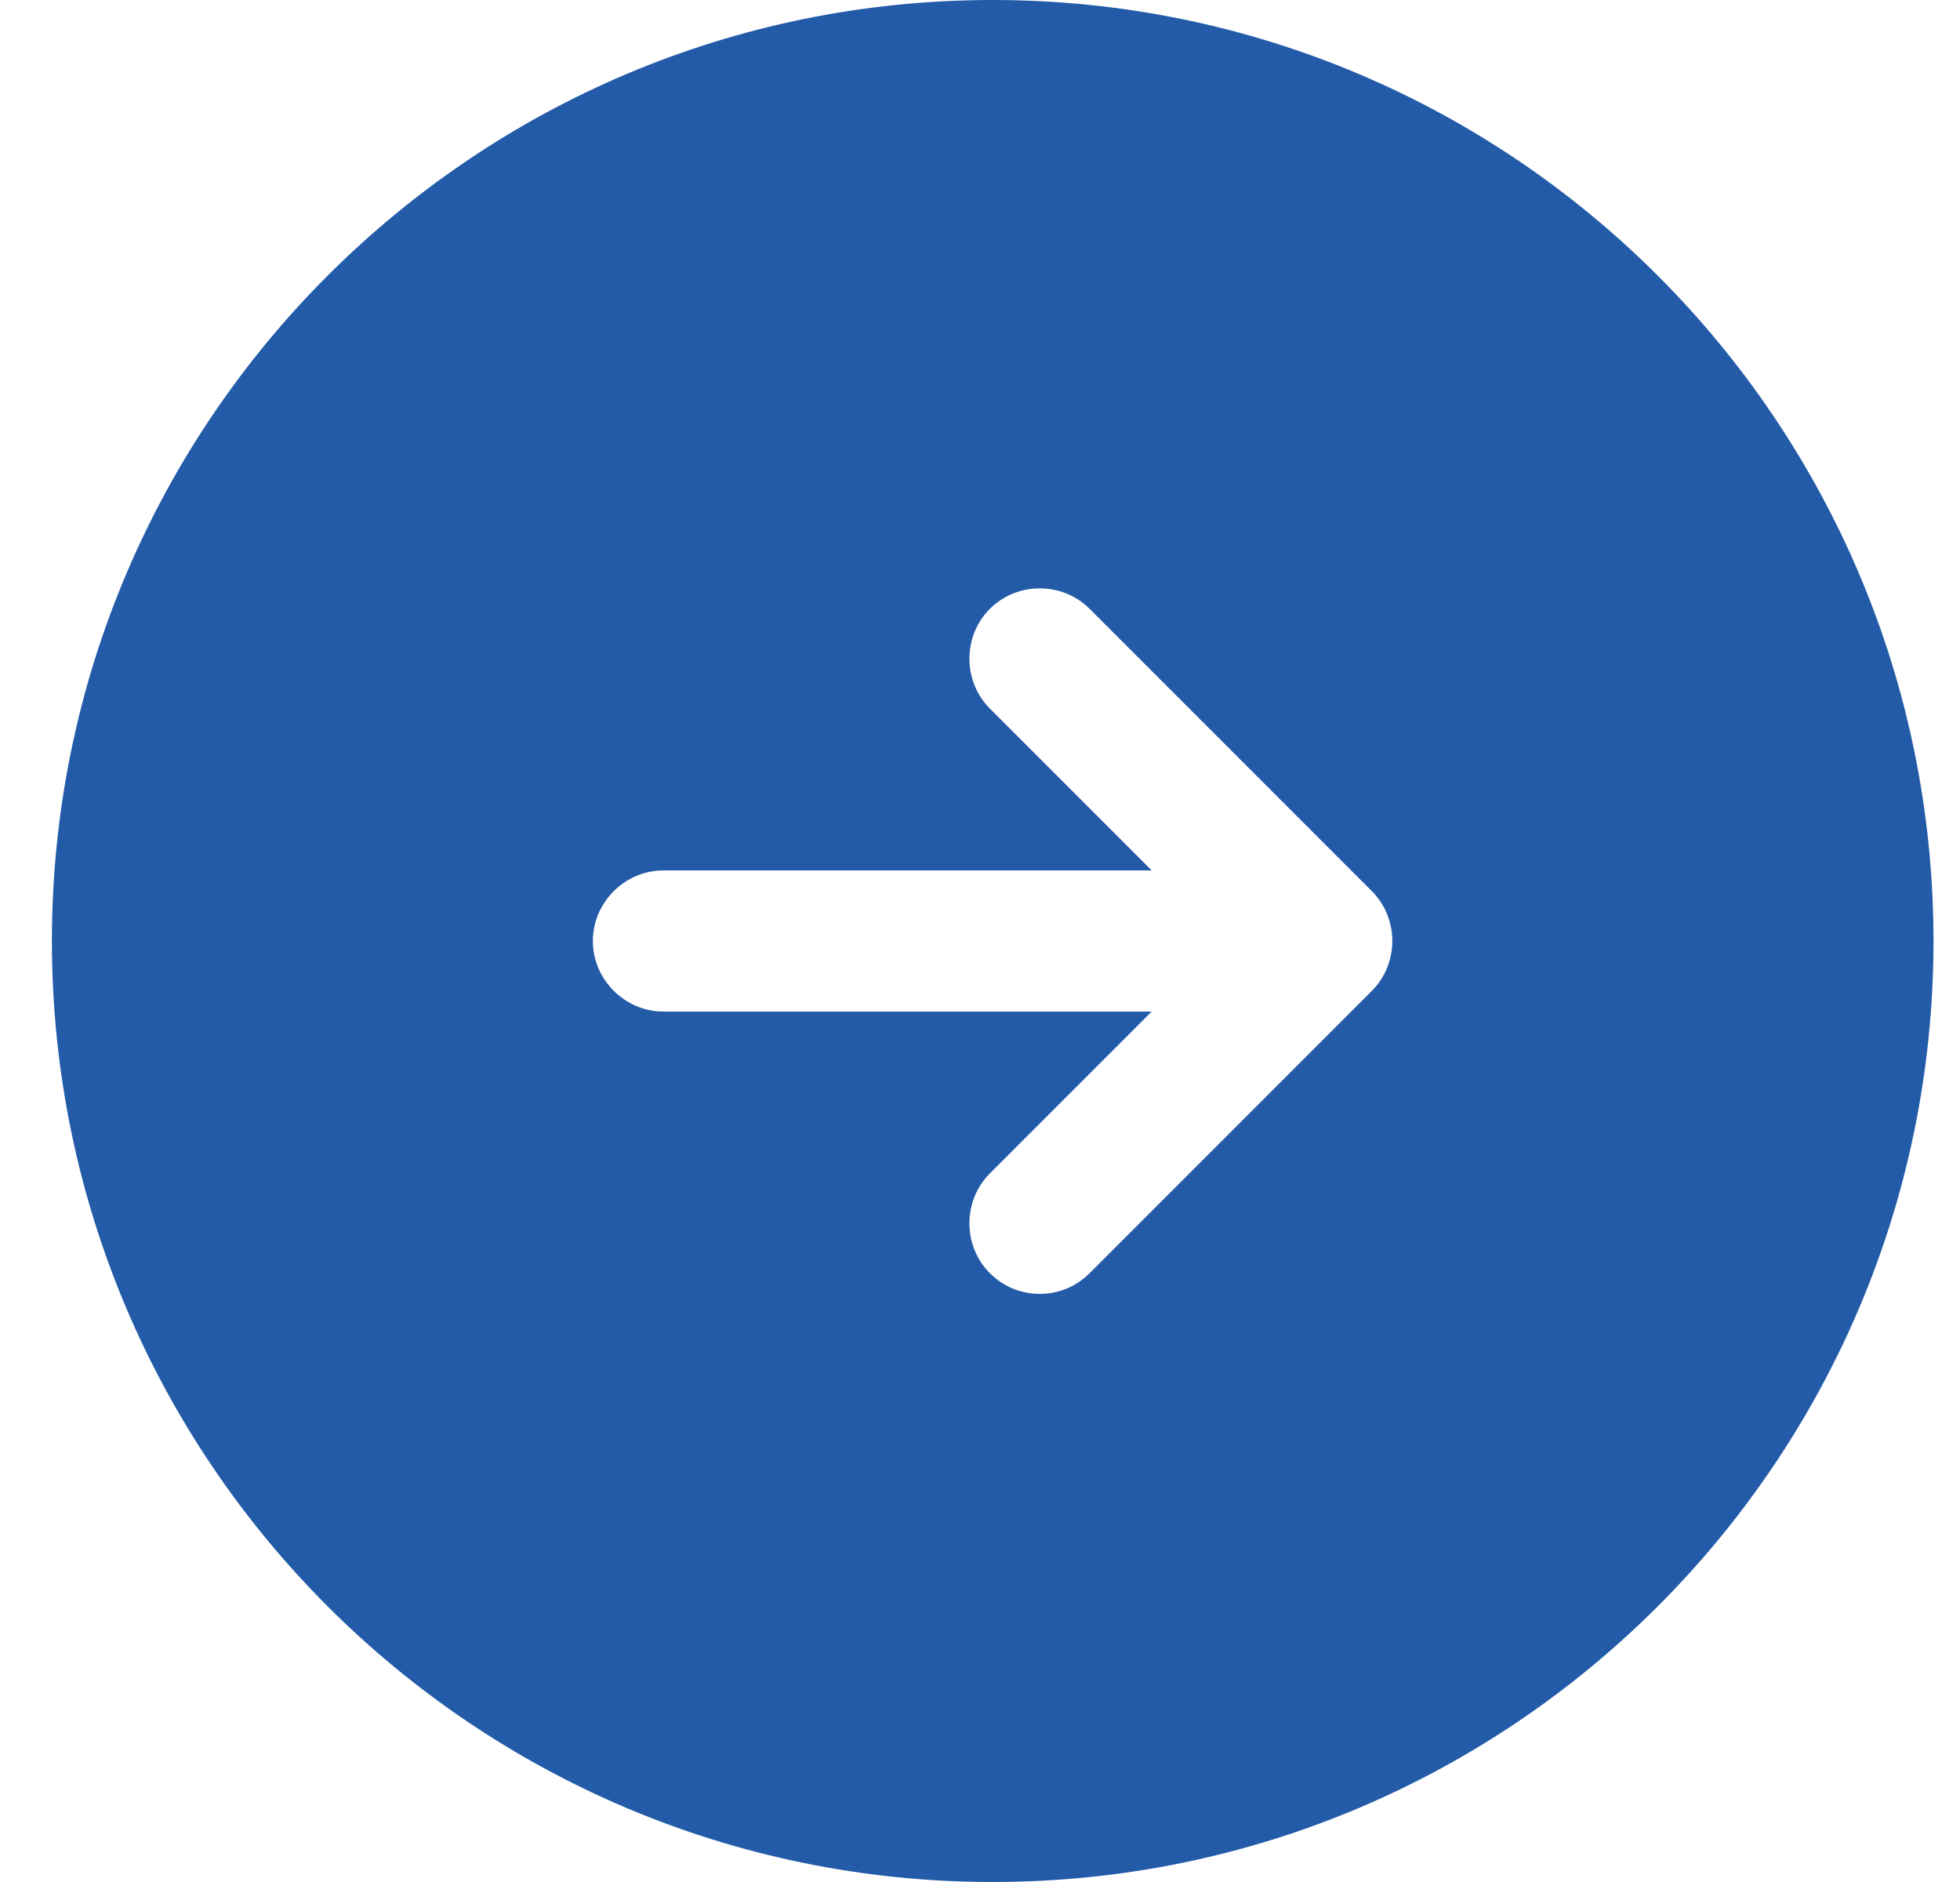 <svg width="25" height="24" viewBox="0 0 25 24" fill="none" xmlns="http://www.w3.org/2000/svg">
<path d="M12.662 0C6.038 0 0.662 5.376 0.662 12C0.662 18.624 6.038 24 12.662 24C19.286 24 24.662 18.624 24.662 12C24.662 5.376 19.286 0 12.662 0ZM17.498 12.636L13.898 16.236C13.718 16.416 13.49 16.5 13.262 16.5C13.034 16.5 12.806 16.416 12.626 16.236C12.278 15.888 12.278 15.312 12.626 14.964L14.69 12.9H8.462C7.97 12.9 7.562 12.492 7.562 12C7.562 11.508 7.97 11.1 8.462 11.1H14.69L12.626 9.036C12.278 8.688 12.278 8.112 12.626 7.764C12.974 7.416 13.55 7.416 13.898 7.764L17.498 11.364C17.846 11.712 17.846 12.288 17.498 12.636Z" fill="#235BA8"/>
</svg>
